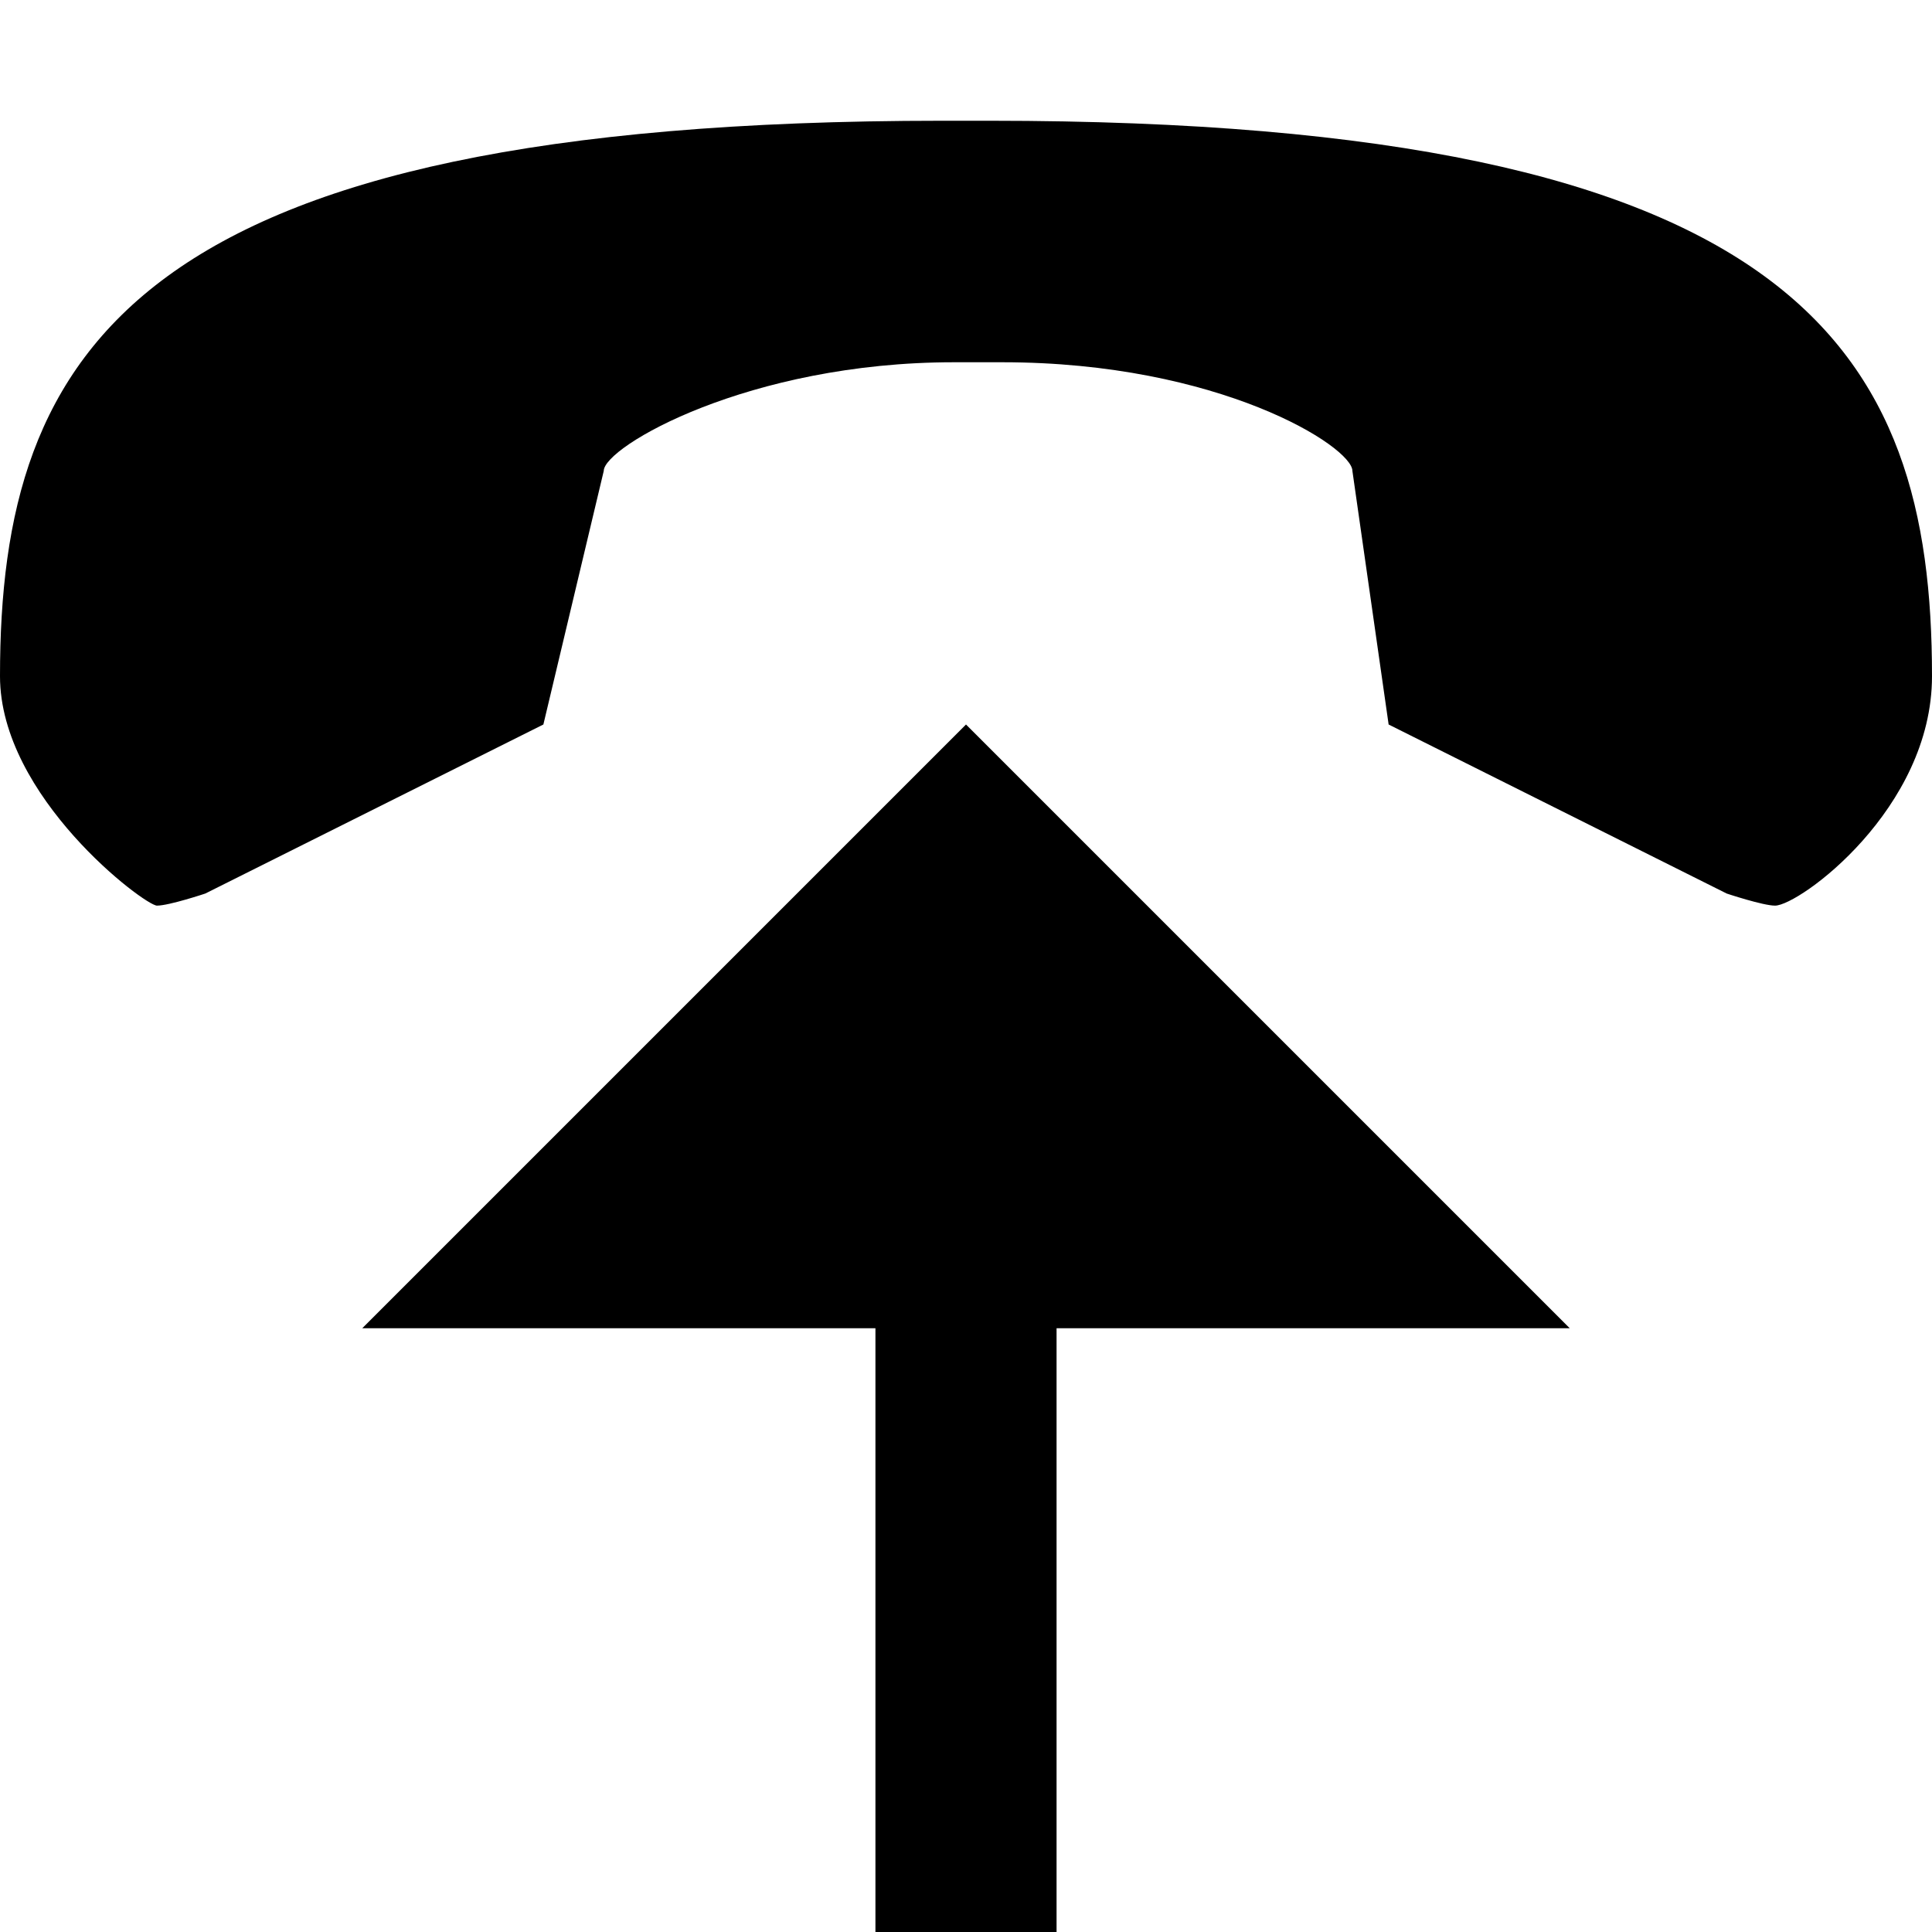 <svg xmlns="http://www.w3.org/2000/svg" width="16" height="16" fill="currentColor" viewBox="0 0 16 16">
  <path d="M11.2 3.9c0-.2-1.1-.9-2.9-.9h-.4C6.2 3 5 3.7 5 3.9L4.5 6 1.7 7.4s-.3.1-.4.1C1.2 7.5 0 6.6 0 5.6 0 2.9 1.1 1 7.8 1h.4C14.9 1 16 2.9 16 5.6c0 1.1-1.1 1.9-1.3 1.9-.1 0-.4-.1-.4-.1L11.5 6l-.3-2.1Z"/>
  <path d="M13 11H8.75v5h-1.5v-5H3l5-5 5 5Z"/>
</svg>
